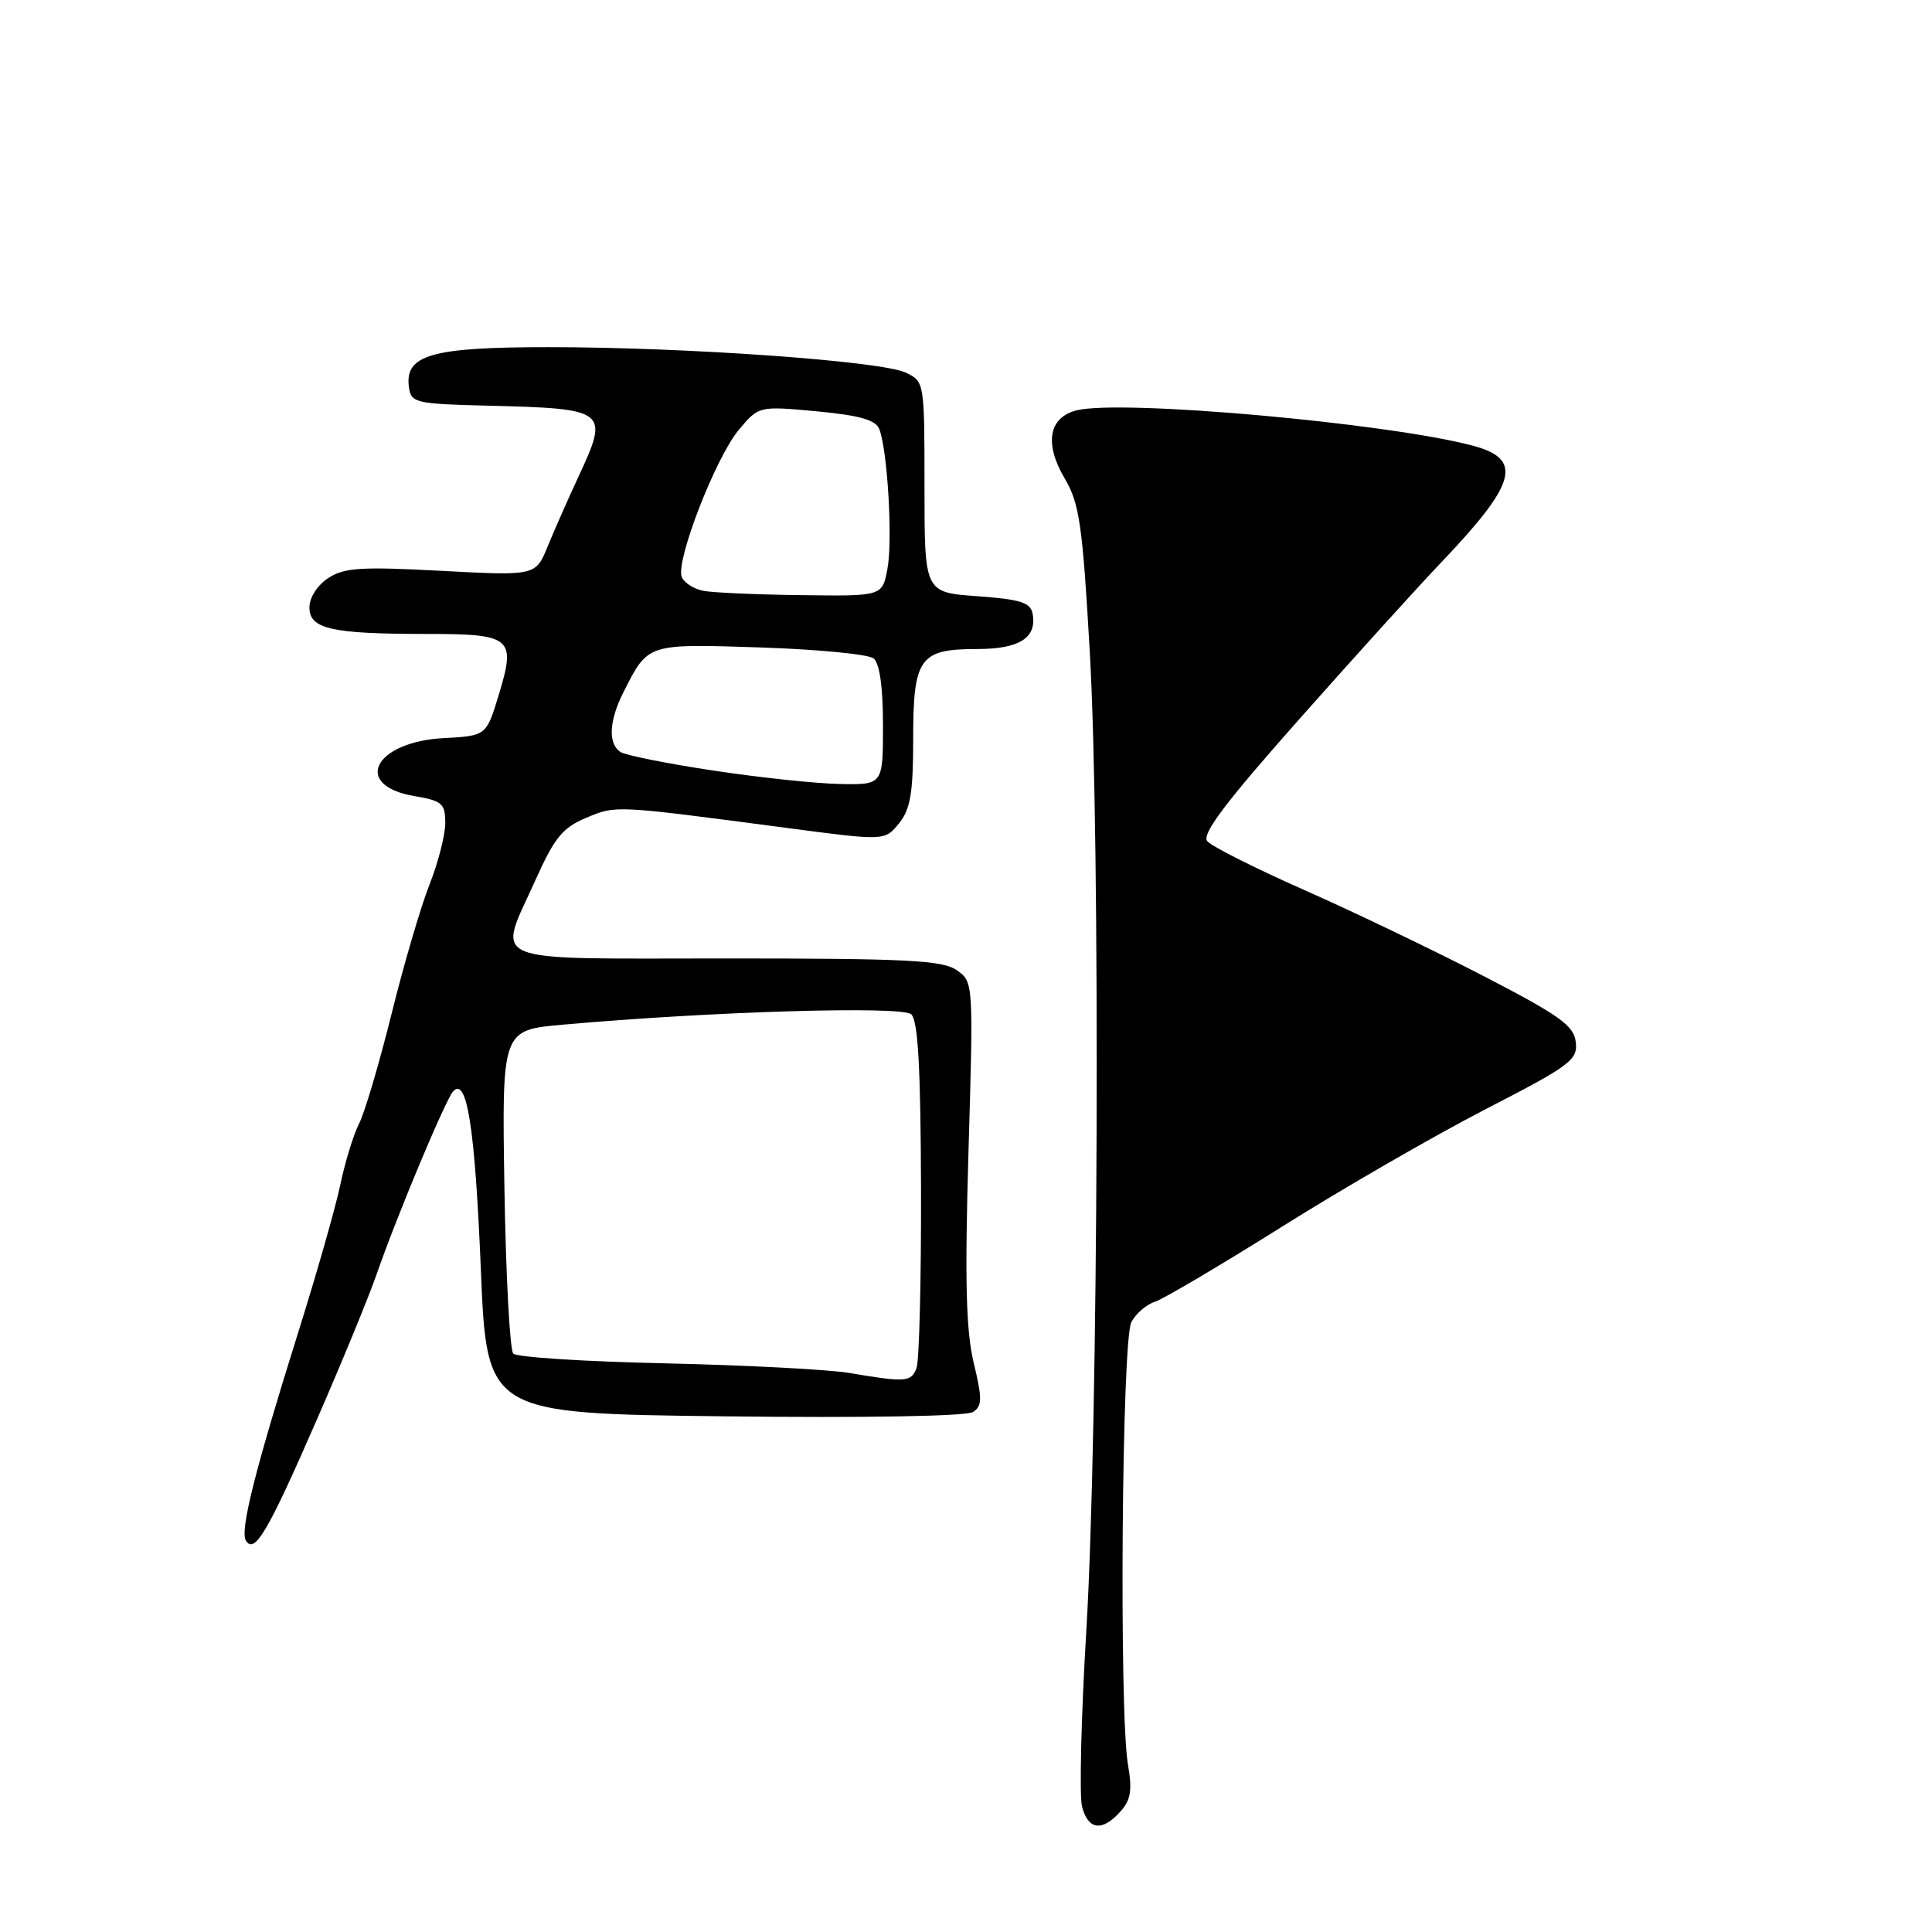 <?xml version="1.0" encoding="UTF-8" standalone="no"?>
<!DOCTYPE svg PUBLIC "-//W3C//DTD SVG 1.1//EN" "http://www.w3.org/Graphics/SVG/1.1/DTD/svg11.dtd" >
<svg xmlns="http://www.w3.org/2000/svg" xmlns:xlink="http://www.w3.org/1999/xlink" version="1.1" viewBox="0 0 256 256">
 <g >
 <path fill="currentColor"
d=" M 148.44 240.06 C 149.84 238.52 150.05 237.24 149.46 233.81 C 148.27 226.88 148.65 177.52 149.91 175.18 C 150.51 174.05 151.91 172.85 153.03 172.49 C 154.14 172.14 161.68 167.68 169.78 162.60 C 177.87 157.51 190.04 150.49 196.80 147.00 C 208.10 141.18 209.08 140.45 208.80 138.08 C 208.54 135.89 206.71 134.57 196.50 129.29 C 189.90 125.88 179.21 120.75 172.75 117.90 C 166.29 115.04 160.53 112.14 159.97 111.46 C 159.20 110.54 162.35 106.36 172.10 95.36 C 179.34 87.19 187.84 77.80 190.99 74.50 C 201.00 64.00 201.85 60.83 195.14 59.05 C 183.77 56.04 148.54 52.90 142.67 54.37 C 138.95 55.30 138.34 58.78 141.09 63.42 C 143.03 66.72 143.44 69.53 144.40 86.34 C 145.82 110.99 145.54 189.47 143.94 216.10 C 143.26 227.43 143.01 237.89 143.37 239.35 C 144.16 242.48 146.02 242.75 148.44 240.06 Z  M 41.84 188.44 C 45.22 180.70 48.83 171.93 49.87 168.94 C 52.62 161.02 59.06 145.65 60.06 144.59 C 61.88 142.67 62.94 149.51 63.71 168.10 C 64.50 187.30 64.50 187.30 96.00 187.67 C 114.64 187.89 128.08 187.66 128.93 187.10 C 130.15 186.30 130.17 185.36 129.02 180.58 C 128.00 176.31 127.83 169.73 128.33 152.55 C 128.99 130.16 128.98 130.10 126.77 128.55 C 124.89 127.24 120.22 127.00 96.28 127.00 C 63.68 127.00 65.88 127.91 70.98 116.55 C 73.48 110.98 74.55 109.67 77.69 108.36 C 81.67 106.69 81.30 106.68 104.37 109.72 C 117.24 111.42 117.24 111.42 119.12 109.10 C 120.64 107.22 121.00 105.10 121.00 97.96 C 121.00 87.18 121.83 86.00 129.45 86.00 C 135.10 86.00 137.43 84.51 136.82 81.30 C 136.54 79.83 135.19 79.41 129.49 79.00 C 122.50 78.50 122.50 78.50 122.50 64.52 C 122.50 50.60 122.49 50.54 120.00 49.37 C 116.77 47.84 90.94 46.00 72.70 46.00 C 57.11 46.00 53.58 47.02 54.19 51.35 C 54.48 53.37 55.11 53.52 64.50 53.75 C 80.57 54.15 80.78 54.31 76.58 63.31 C 75.25 66.17 73.45 70.26 72.57 72.40 C 70.98 76.30 70.98 76.30 58.48 75.64 C 47.84 75.07 45.61 75.21 43.49 76.60 C 42.05 77.54 41.00 79.19 41.00 80.49 C 41.00 83.34 43.90 84.00 56.50 84.00 C 67.81 84.00 68.39 84.48 66.11 92.00 C 64.44 97.50 64.44 97.50 58.83 97.80 C 49.56 98.29 46.62 104.08 54.93 105.49 C 58.59 106.11 59.00 106.47 59.00 109.05 C 59.00 110.63 58.06 114.31 56.91 117.21 C 55.76 120.12 53.49 127.84 51.88 134.36 C 50.26 140.88 48.33 147.41 47.59 148.86 C 46.85 150.31 45.72 153.97 45.09 157.00 C 44.45 160.03 41.95 168.80 39.53 176.50 C 33.81 194.72 31.77 202.82 32.58 204.13 C 33.73 205.98 35.47 203.03 41.84 188.44 Z  M 112.50 181.92 C 109.75 181.46 98.80 180.89 88.16 180.65 C 77.53 180.42 68.46 179.84 68.01 179.36 C 67.56 178.89 67.03 169.05 66.84 157.50 C 66.50 136.50 66.50 136.50 74.50 135.78 C 94.18 134.02 119.51 133.26 120.74 134.40 C 121.65 135.24 121.99 141.41 122.04 157.56 C 122.07 169.67 121.81 180.34 121.44 181.29 C 120.73 183.14 120.04 183.19 112.50 181.92 Z  M 94.50 102.10 C 88.45 101.19 82.94 100.09 82.25 99.66 C 80.54 98.60 80.68 95.53 82.62 91.70 C 85.90 85.23 85.66 85.30 100.75 85.79 C 108.31 86.04 115.06 86.69 115.75 87.24 C 116.56 87.89 117.00 91.02 117.00 96.12 C 117.00 104.00 117.00 104.00 111.25 103.88 C 108.09 103.82 100.55 103.02 94.50 102.10 Z  M 93.19 78.29 C 91.92 78.04 90.63 77.21 90.33 76.43 C 89.52 74.31 94.82 60.64 97.87 56.99 C 100.54 53.79 100.54 53.79 108.21 54.50 C 113.93 55.04 116.03 55.64 116.51 56.86 C 117.61 59.69 118.30 71.59 117.59 75.38 C 116.91 79.00 116.91 79.00 106.20 78.86 C 100.32 78.79 94.46 78.53 93.19 78.29 Z "/>
</g>
</svg>
